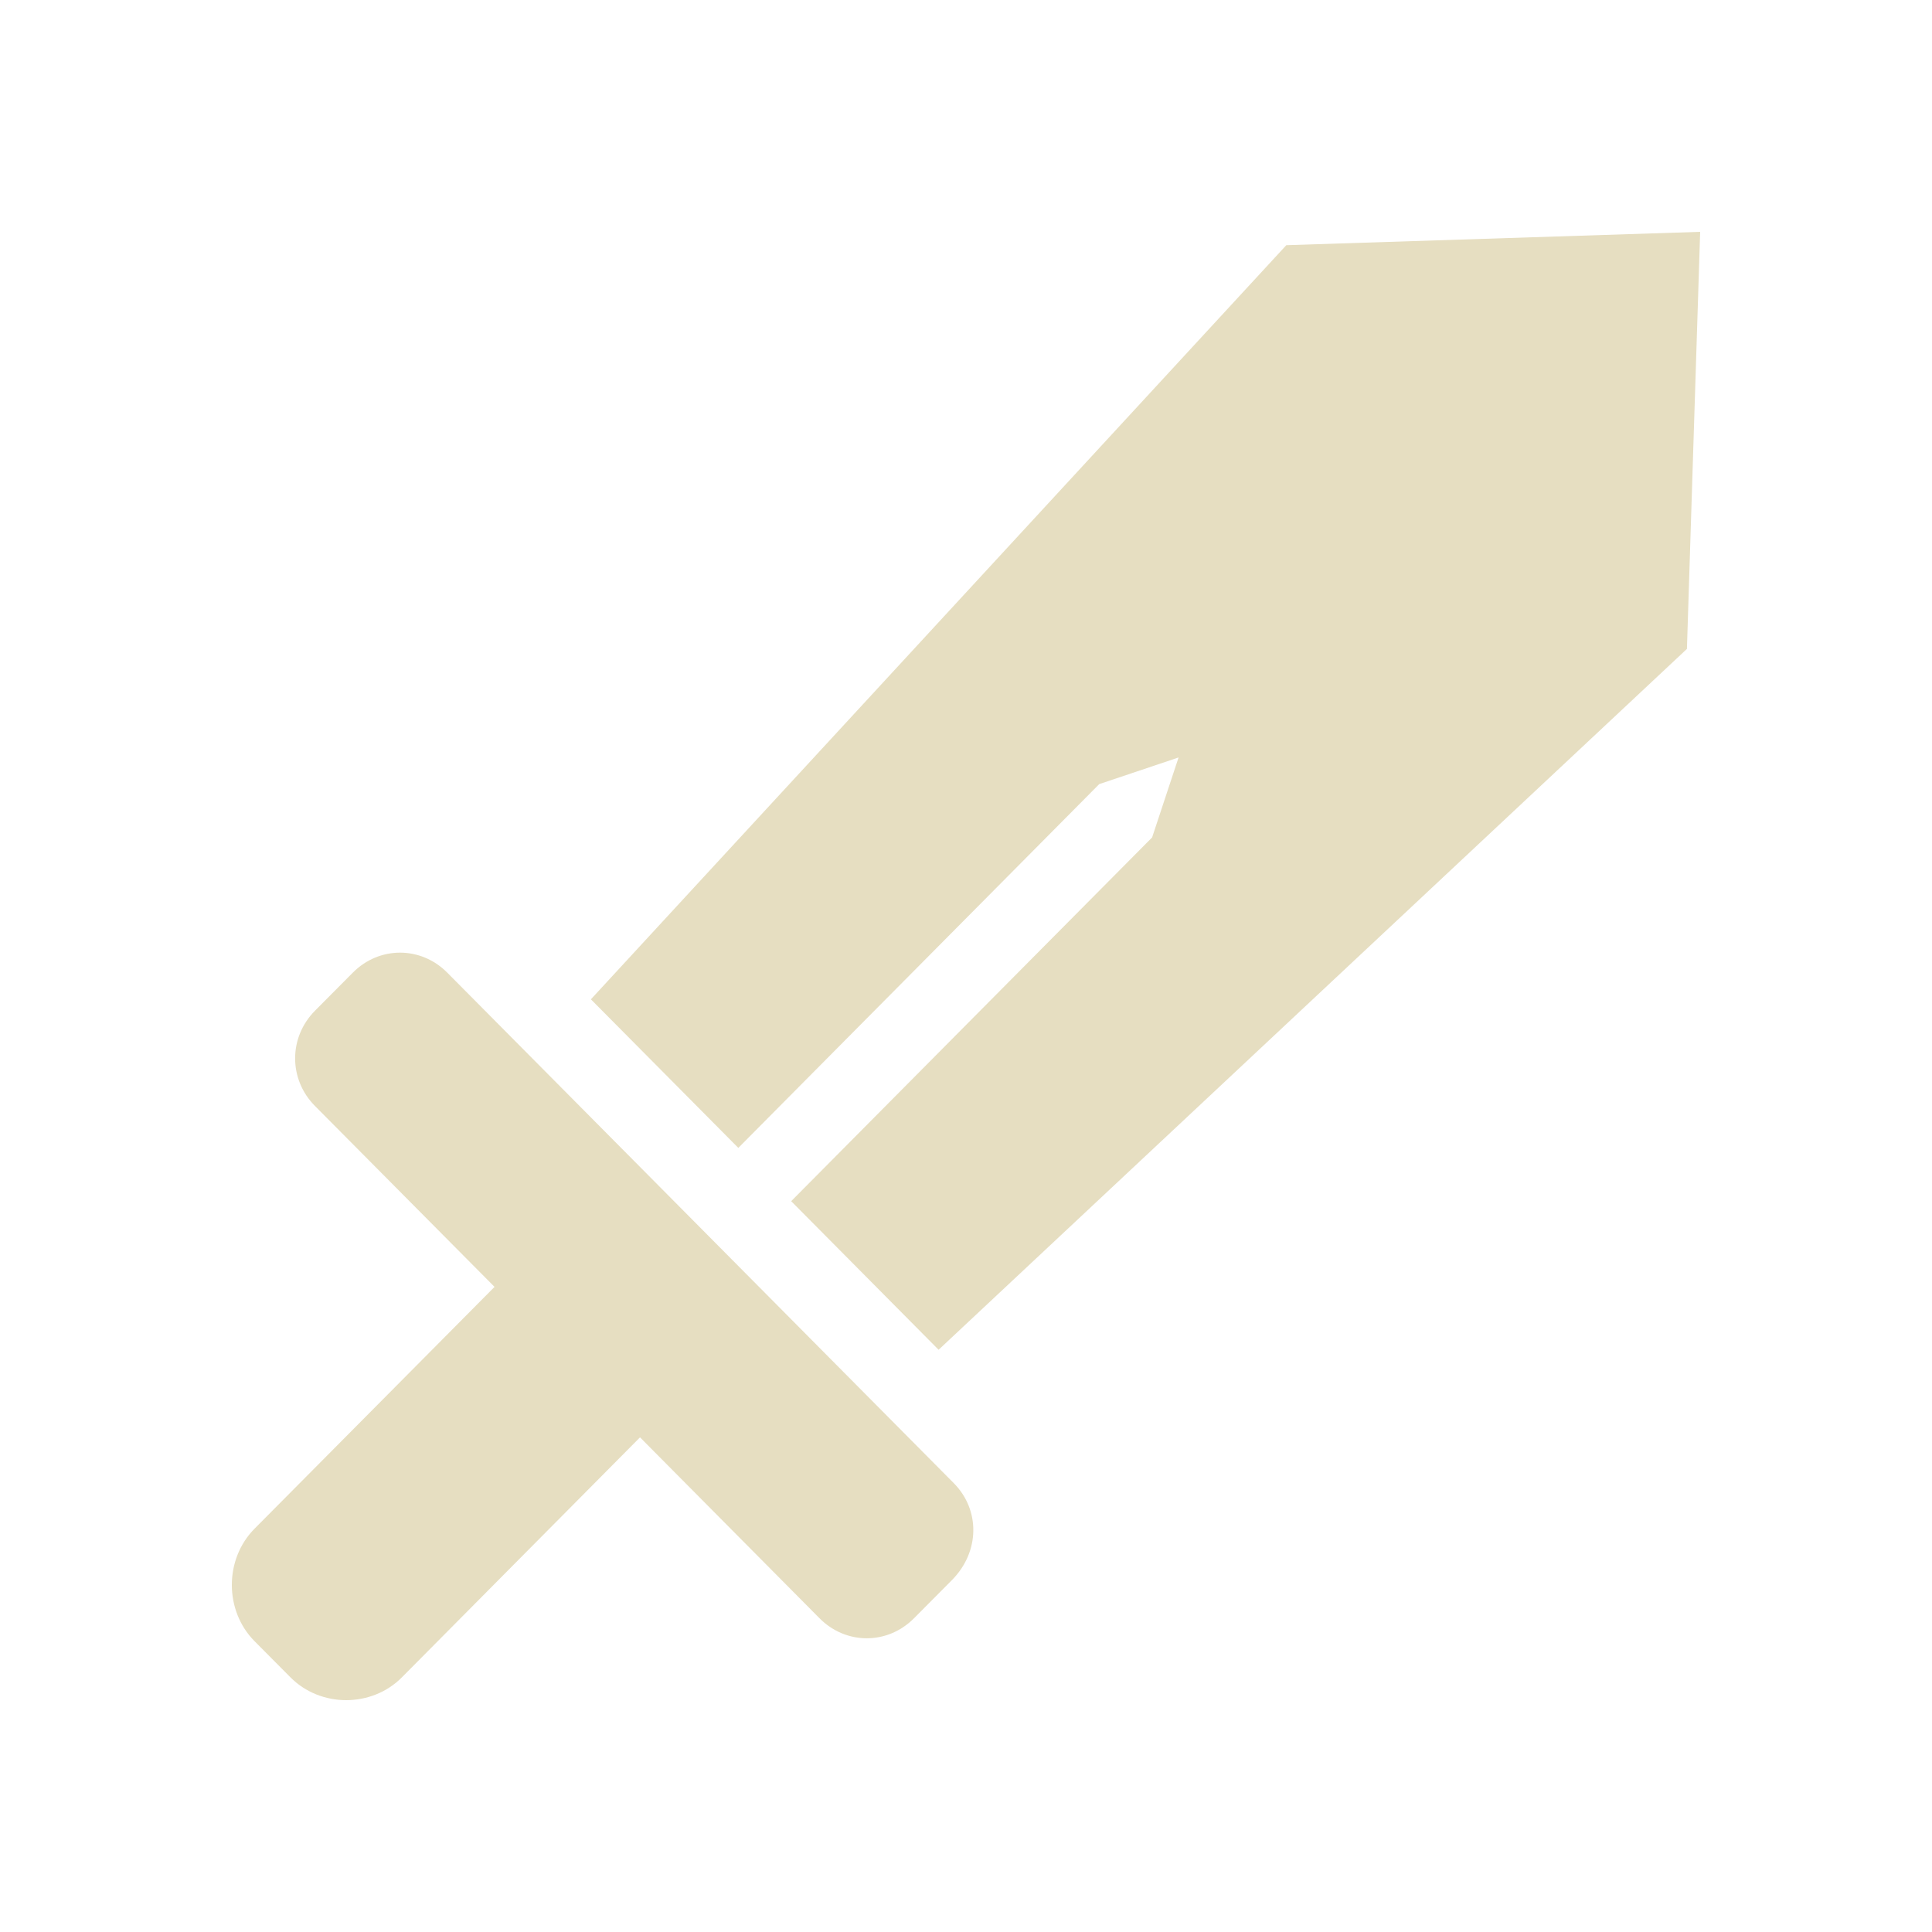 <svg width="33" height="33" viewBox="0 0 33 33" fill="none" xmlns="http://www.w3.org/2000/svg">
<path d="M28.814 11.084L16.032 23.055L13.514 20.517L19.679 14.304L20.131 12.938L18.776 13.393L12.611 19.607L10.093 17.069L21.971 4.188L29.04 3.96L28.814 11.084ZM16.29 25.332L7.64 16.614C7.188 16.158 6.478 16.158 6.026 16.614L5.38 17.264C4.928 17.72 4.928 18.436 5.38 18.891L8.447 21.981L4.347 26.112C3.831 26.633 3.831 27.511 4.347 28.032L4.961 28.65C5.477 29.17 6.349 29.17 6.865 28.65L10.932 24.551L13.998 27.641C14.45 28.097 15.16 28.097 15.612 27.641L16.258 26.991C16.742 26.503 16.742 25.787 16.29 25.332Z" fill="#E6DEC1"/>
</svg>
